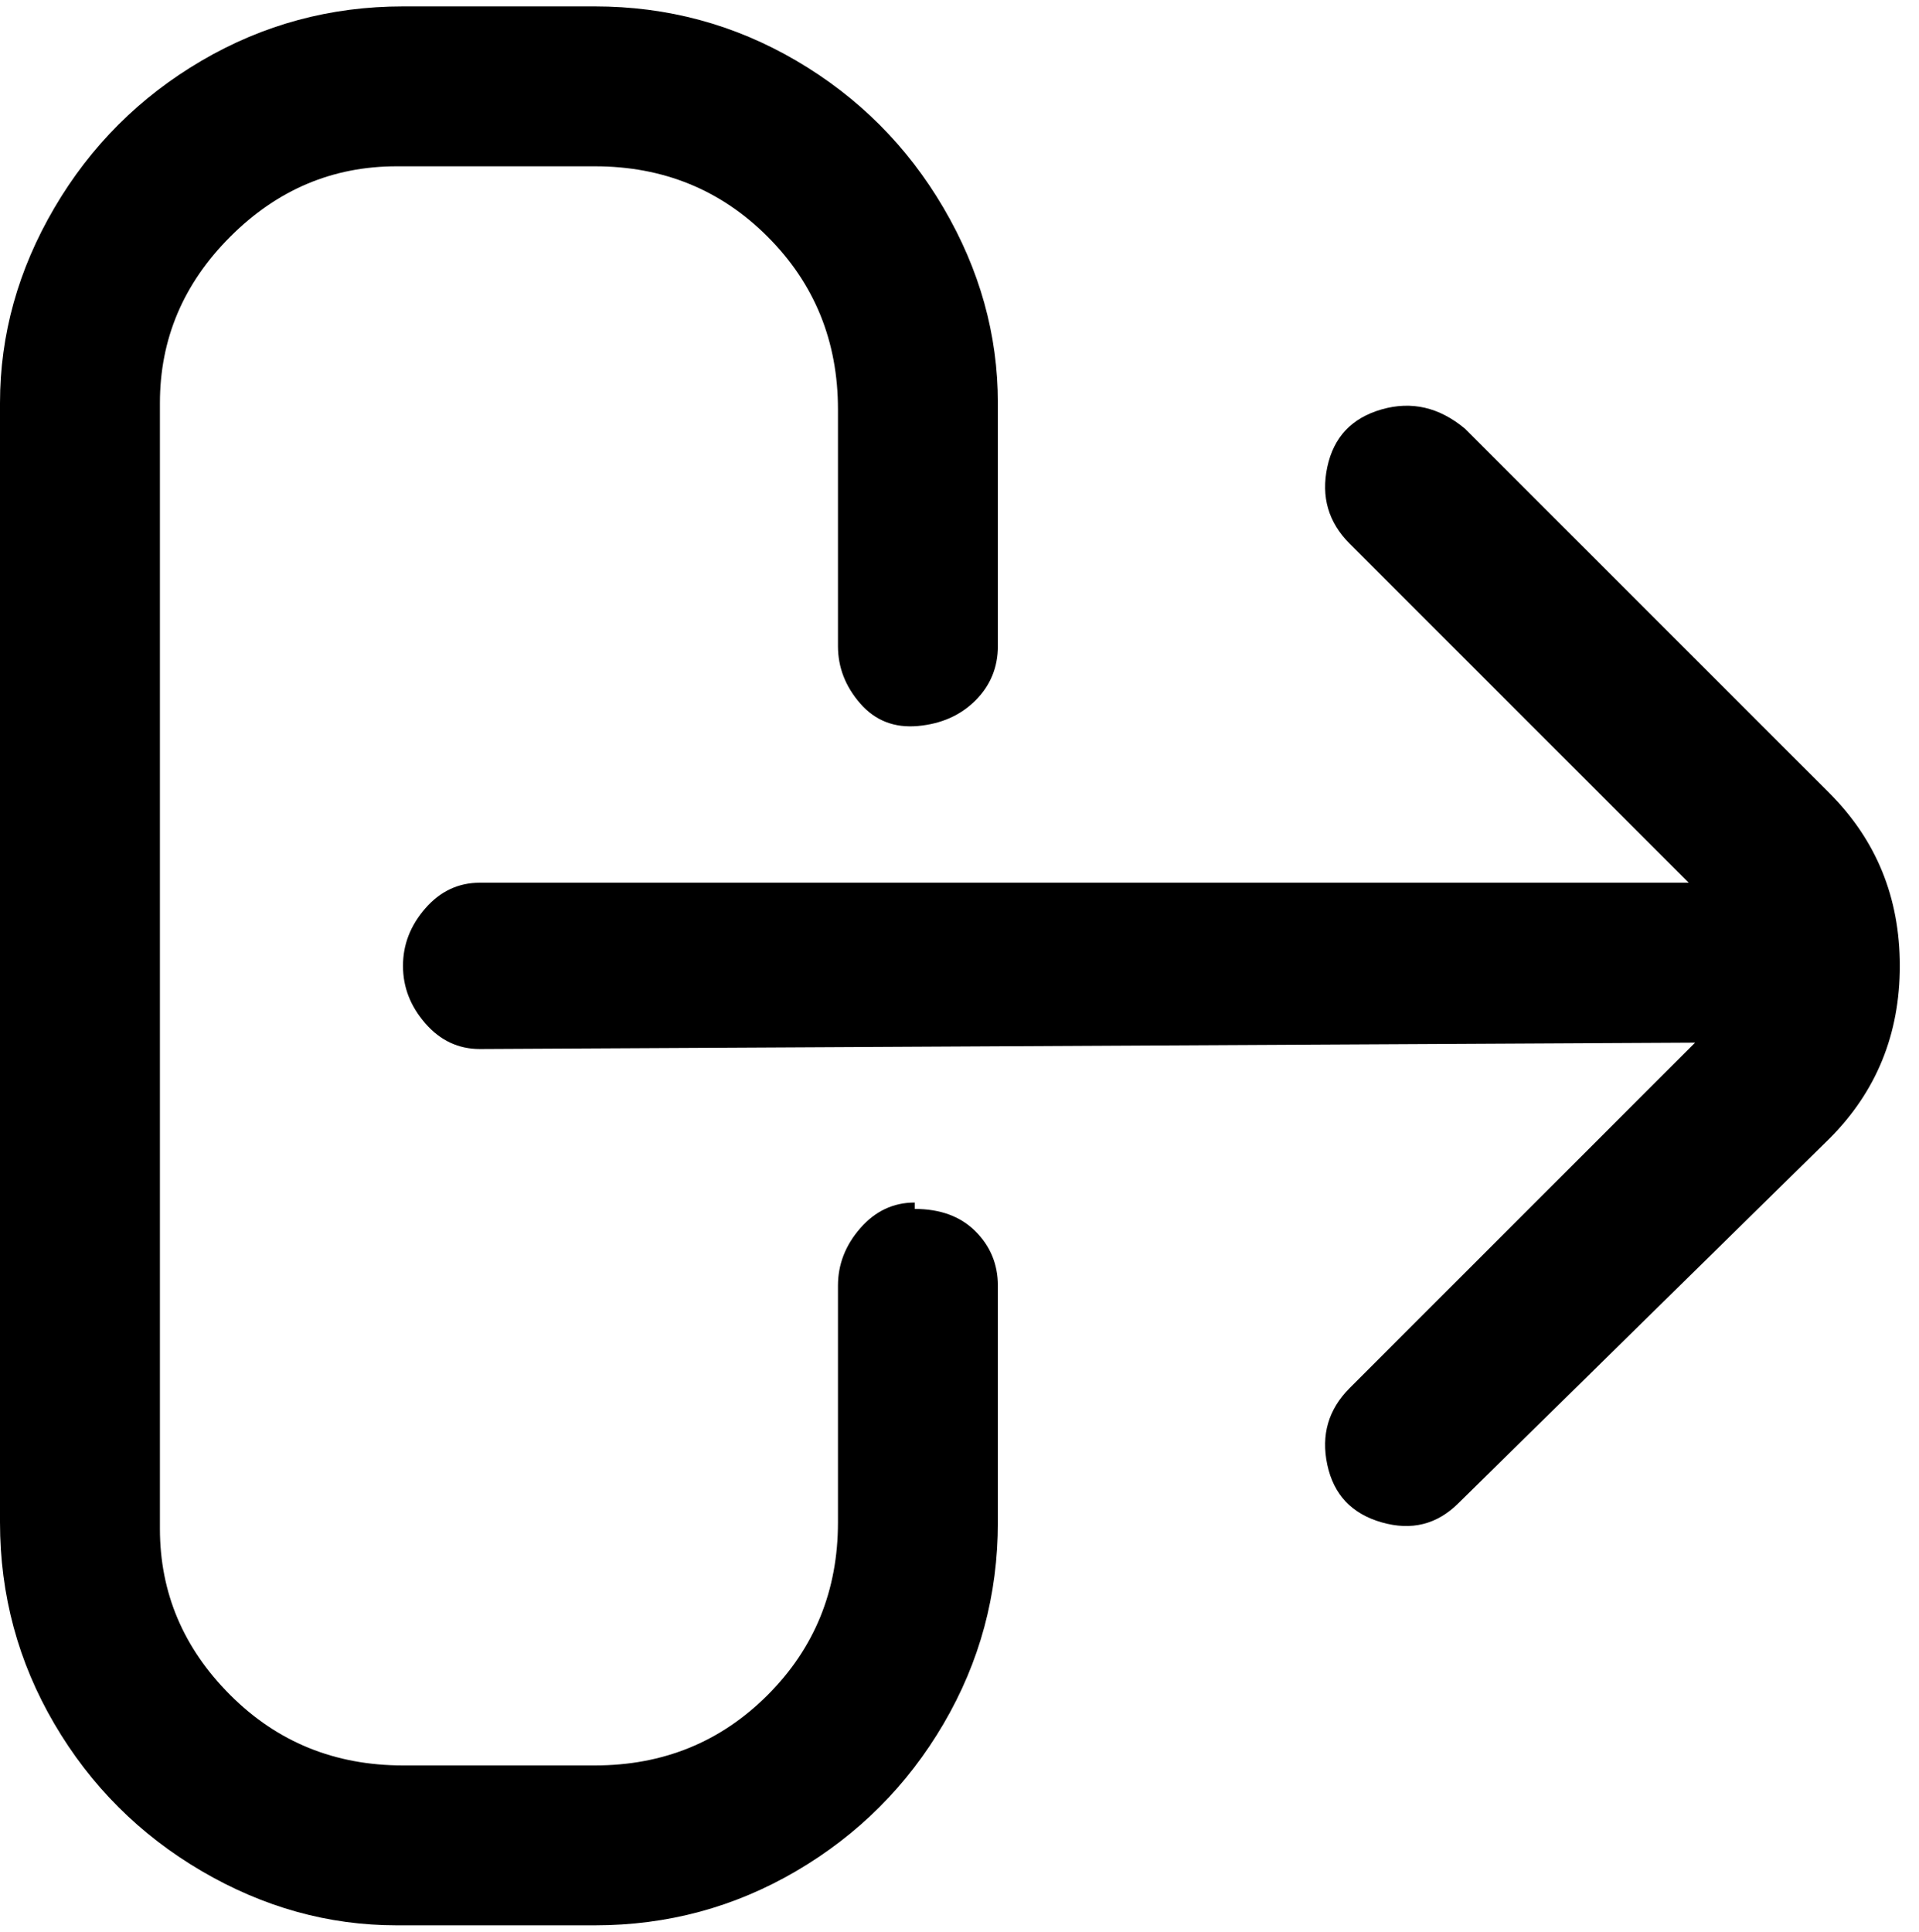 <svg viewBox="0 0 300 302.001" xmlns="http://www.w3.org/2000/svg"><path d="M143 188q-5 0-8.5 4t-3.5 9v37q0 16-11 27t-27 11H63q-16 0-27-11t-11-26V63q0-15 11-26t26-11h31q16 0 27 11t11 27v37q0 5 3.5 9t9 3.5q5.5-.5 9-4t3.5-8.5V63q0-16-8.5-30.5t-23-23Q110 1 93 1H63Q46 1 31.5 9.5t-23 23Q0 47 0 63v175q0 17 8.5 31.5t23 23Q46 301 62 301h31q17 0 31.5-8.5t23-23Q156 255 156 238v-37q0-5-3.5-8.5T143 189v-1zm143-64l-57-57q-6-5-13-3t-8.5 9q-1.5 7 3.5 12l53 53H75q-5 0-8.5 4t-3.5 9q0 5 3.5 9t8.5 4l190-1-54 54q-5 5-3.5 12t8.5 9q7 2 12-3l58-57q11-11 11-27t-11-27z"/></svg>